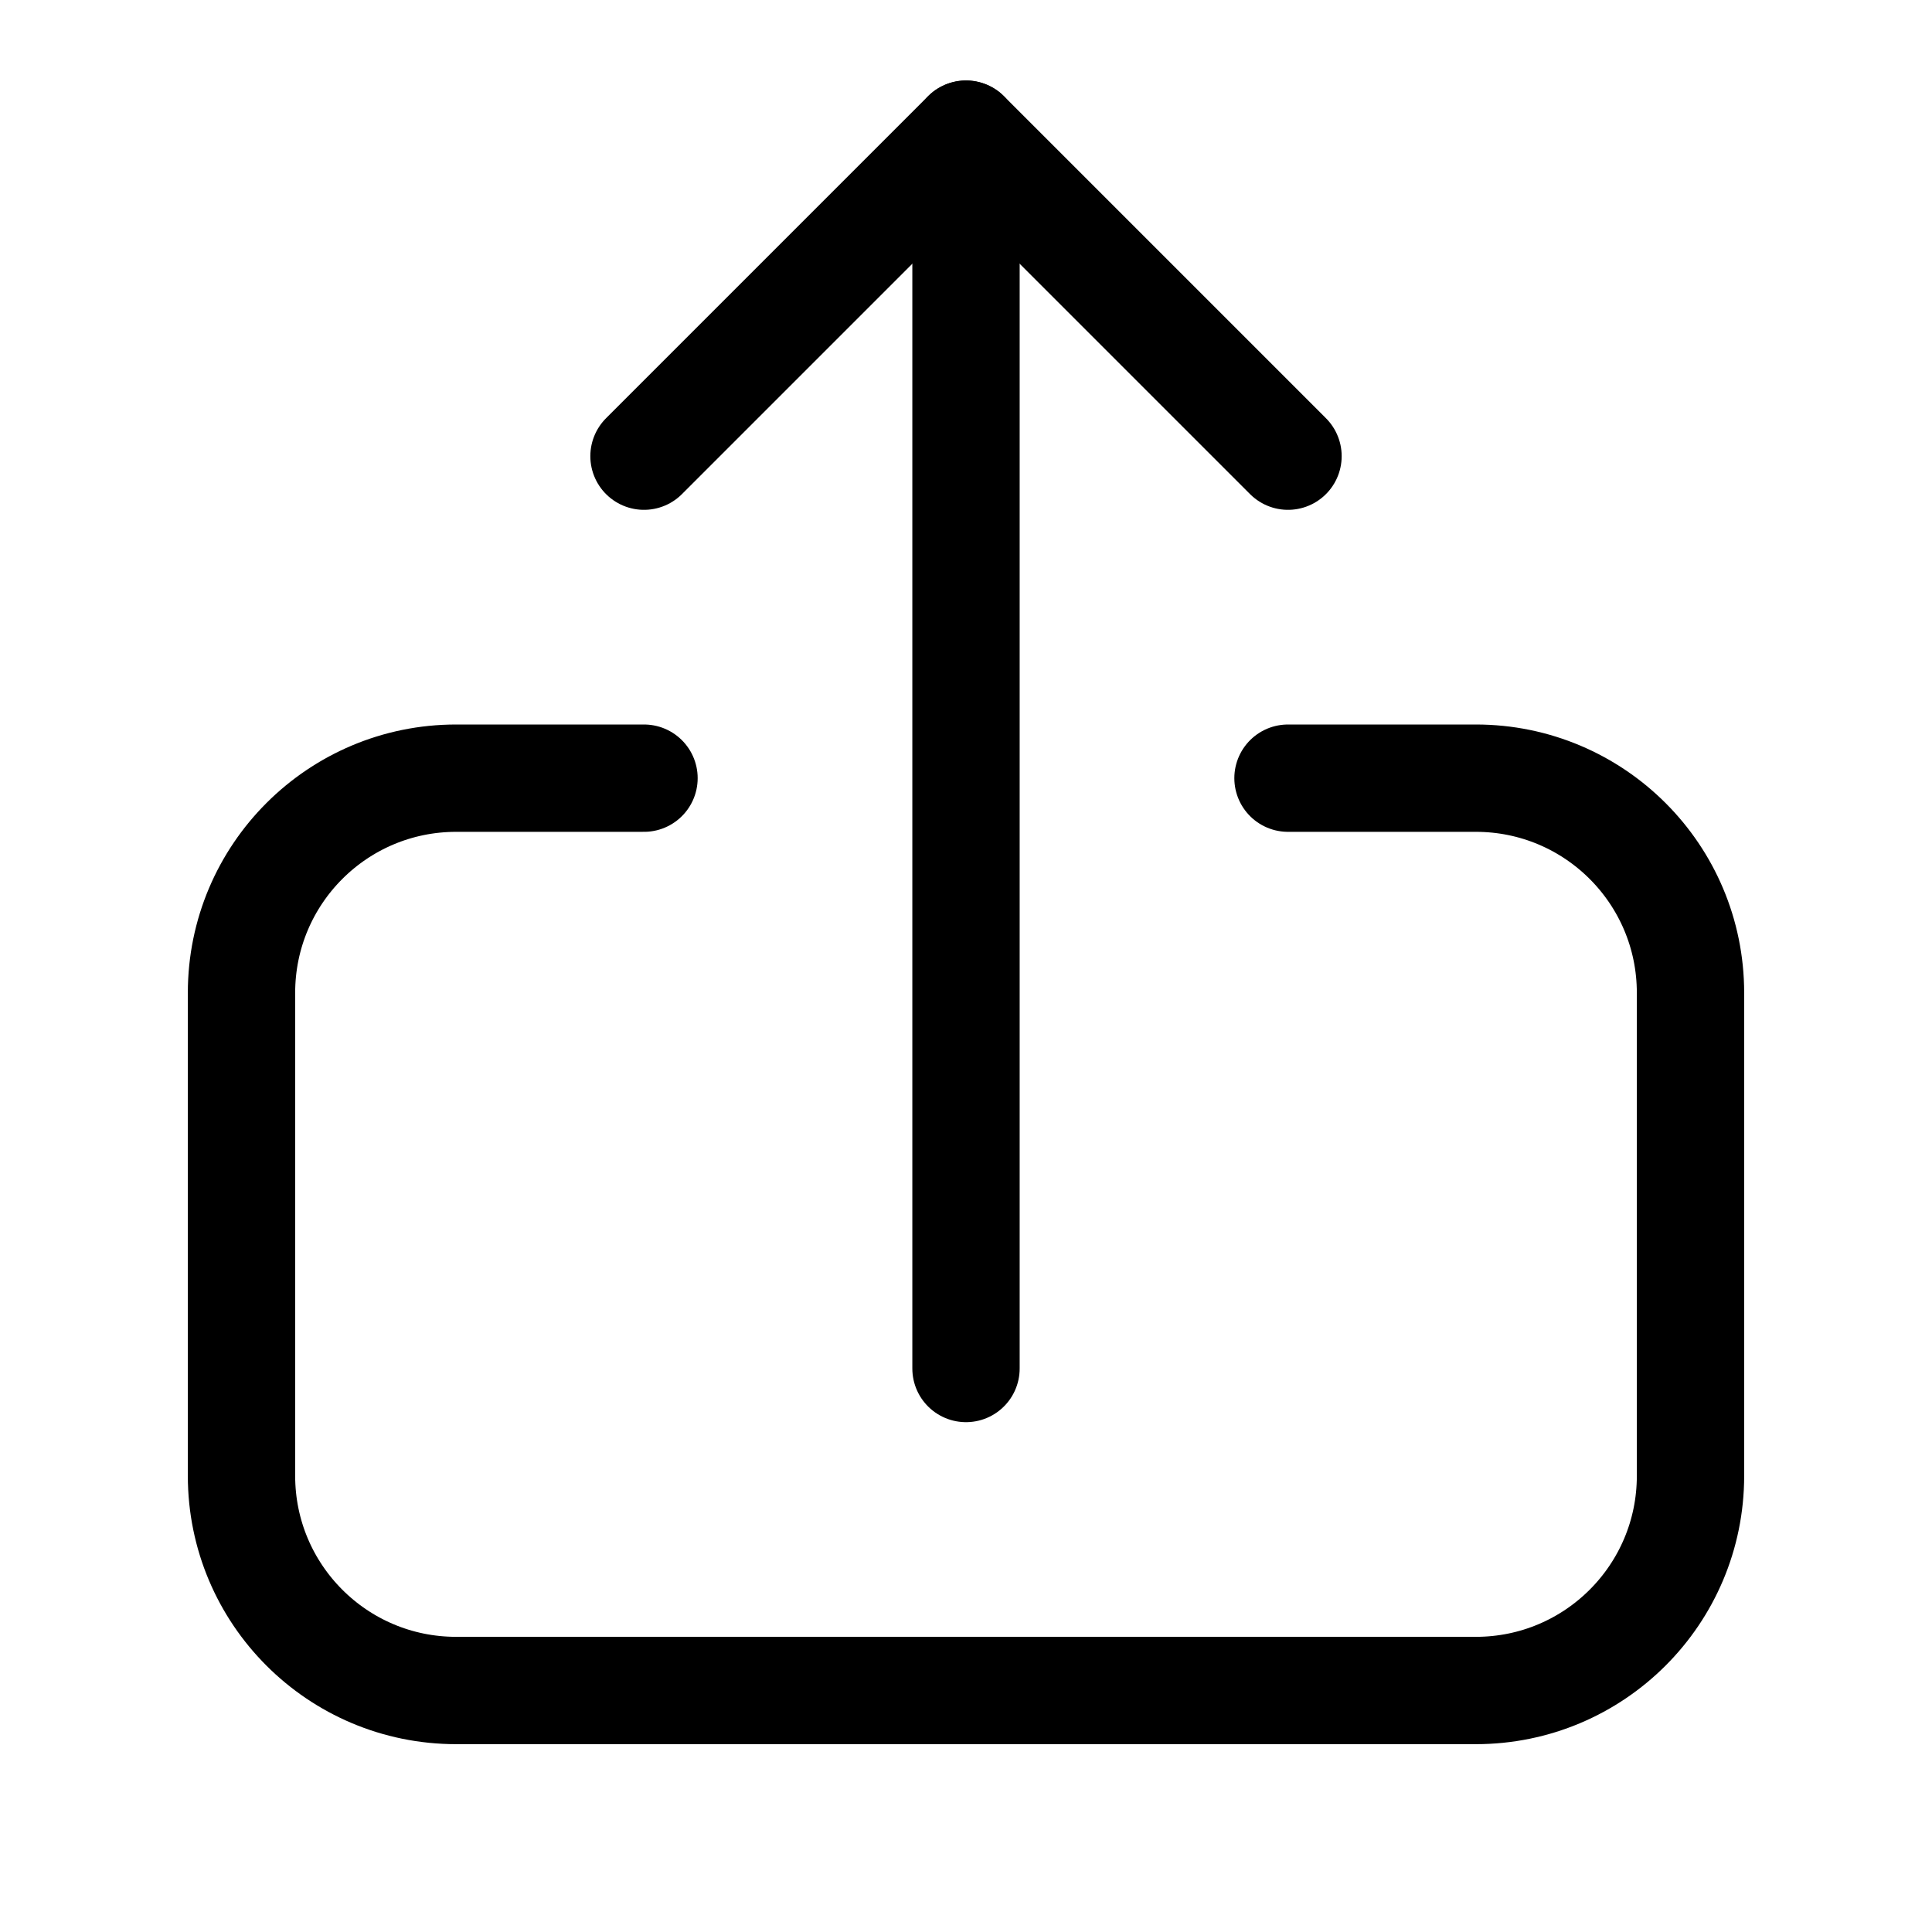 <svg xmlns="http://www.w3.org/2000/svg" height="18" width="18" viewBox="0 0 18 18"><title>upload 3</title><g fill="none" stroke="currentColor" class="nc-icon-wrapper"><path d="M12,7.25h1.75c1.105,0,2,.895,2,2v4.5c0,1.105-.895,2-2,2H4.25c-1.105,0-2-.895-2-2v-4.5c0-1.105,.895-2,2-2h1.75" stroke-linecap="round" stroke-linejoin="round"></path><polyline points="6 4.25 9 1.25 12 4.25" stroke-linecap="round" stroke-linejoin="round" stroke="currentColor"></polyline><line x1="9" y1="1.25" x2="9" y2="12.75" stroke-linecap="round" stroke-linejoin="round" stroke="currentColor"></line></g></svg>